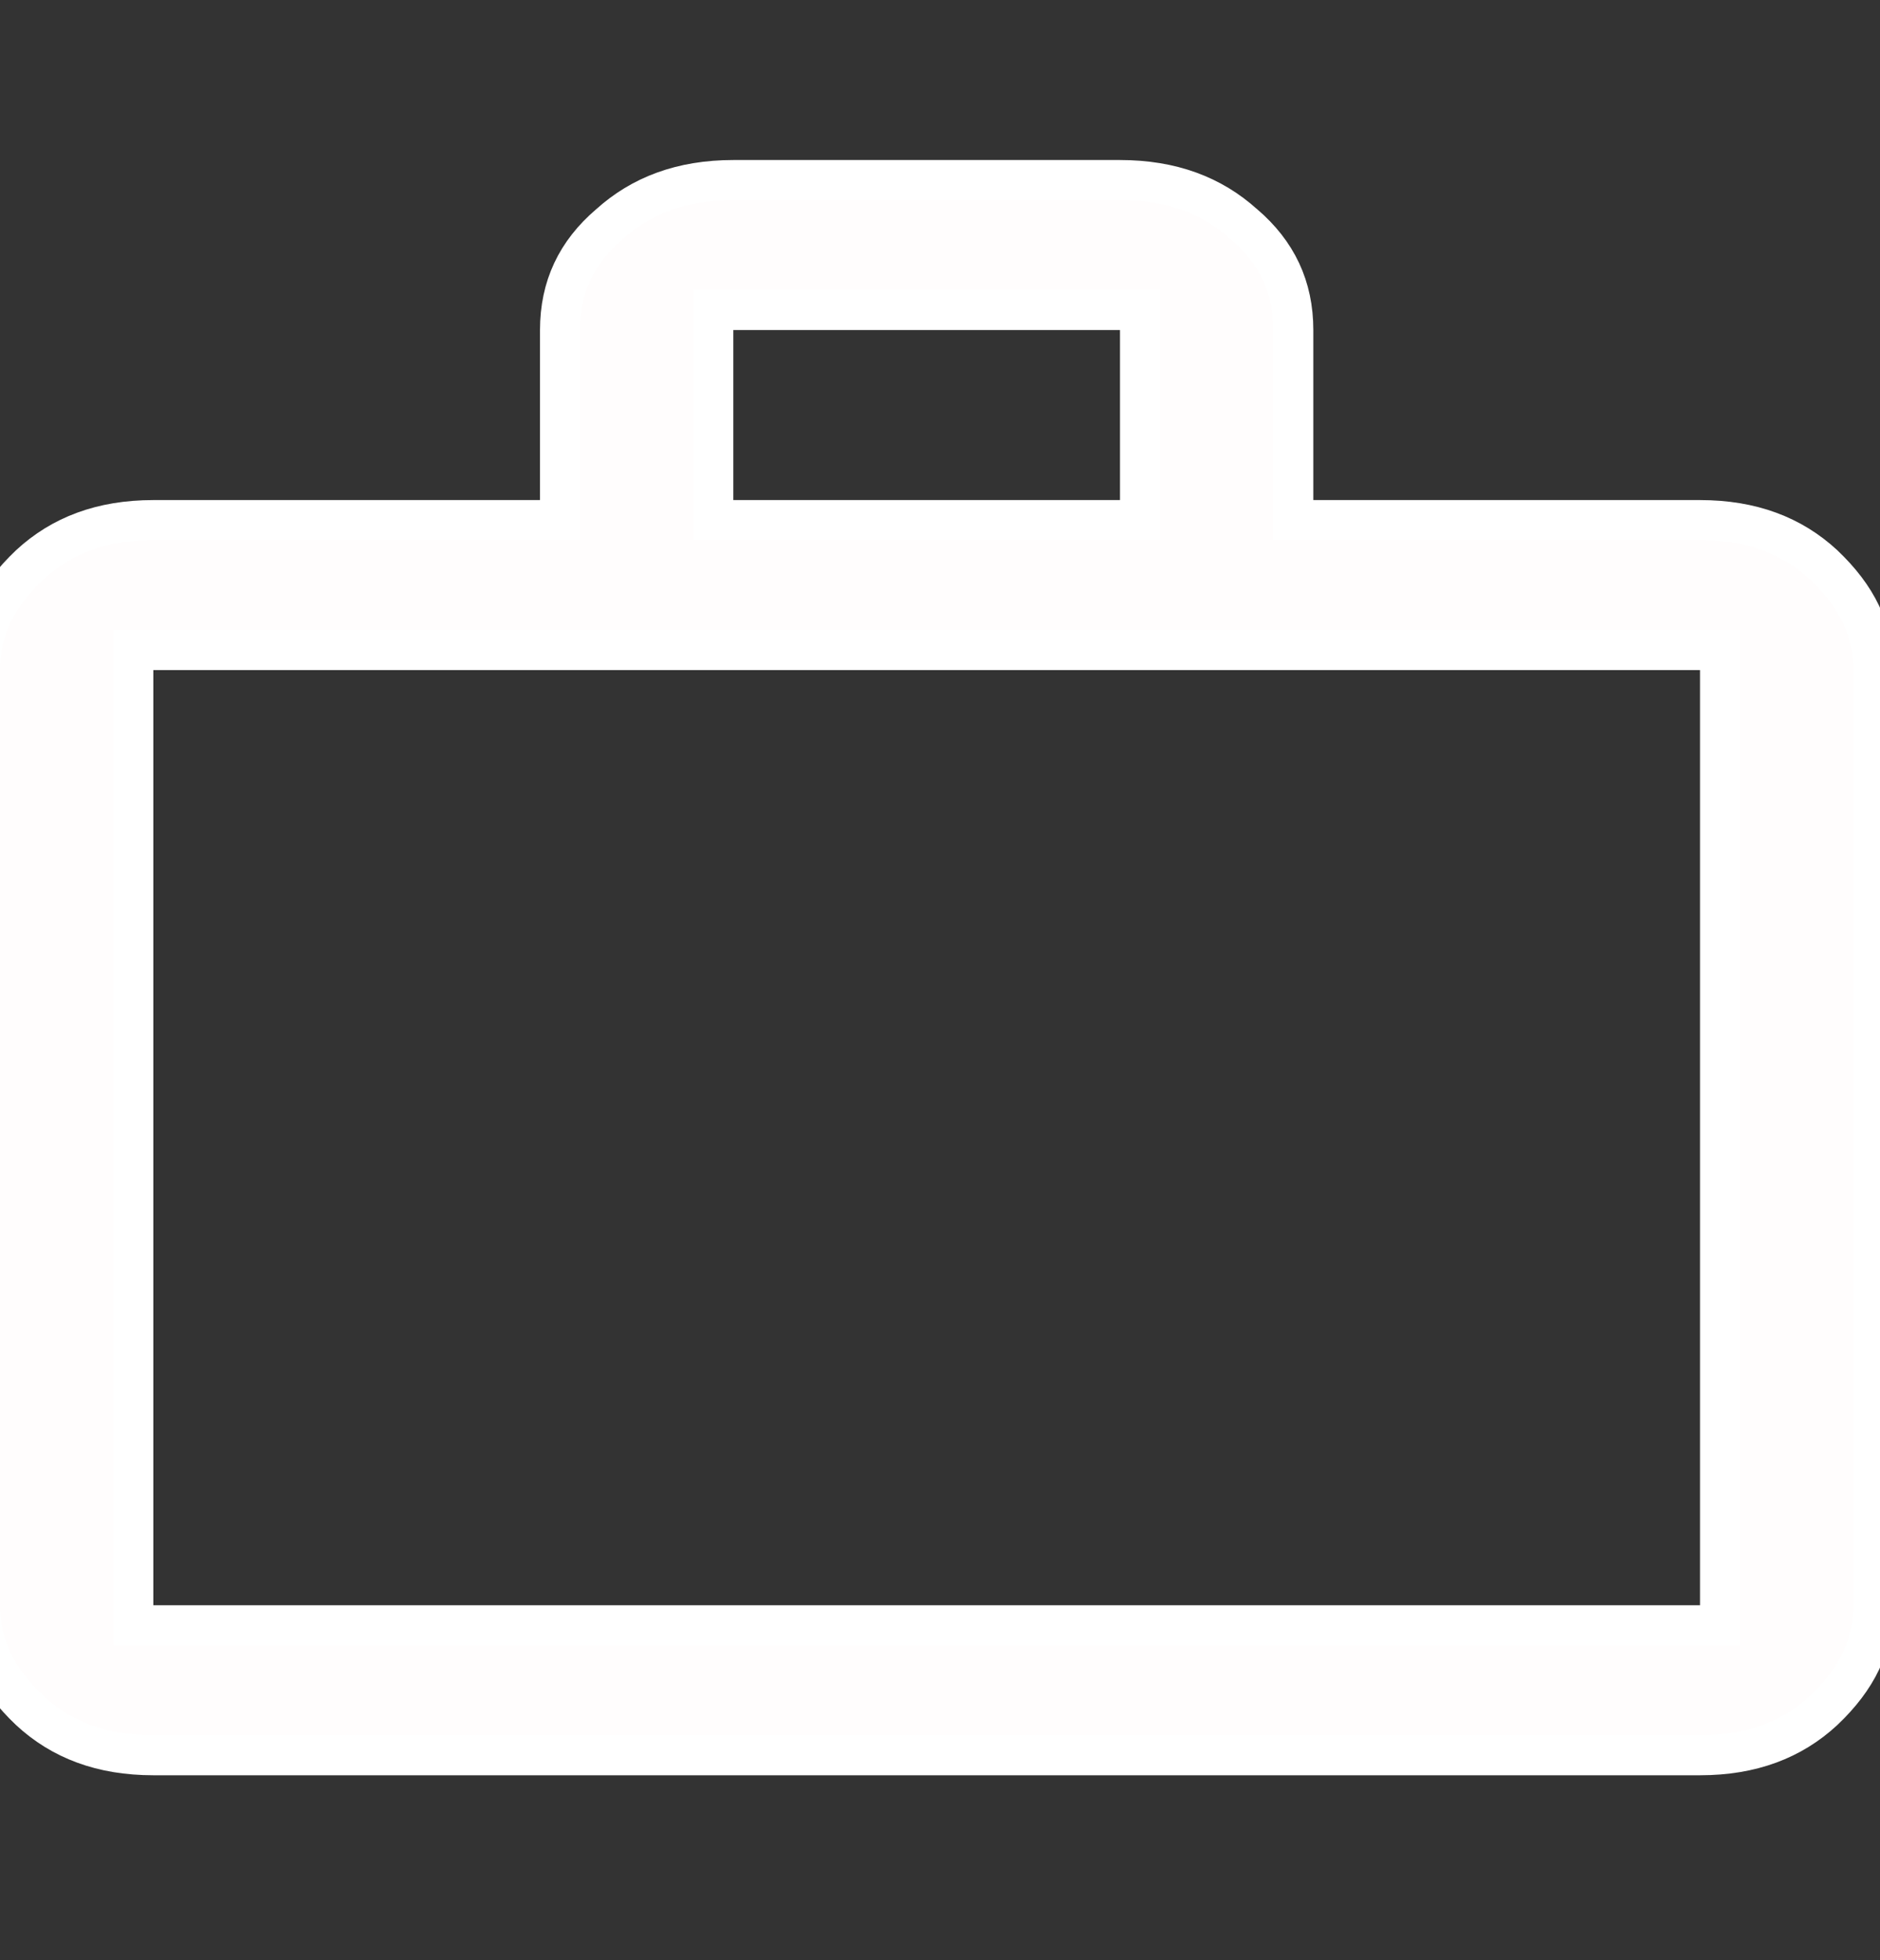 <svg width="47" height="49" viewBox="0 0 47 49" fill="none" xmlns="http://www.w3.org/2000/svg">
<rect x="0" y="0" width="47" height="49" fill="#333333" stroke="none"/>
<g id="information-outline" clip-path="url(#clip0_131_19)">
<path id="Vector" d="M42.5 13C43.79 13 44.799 13.387 45.59 14.118C46.429 14.915 46.833 15.746 46.833 16.75V40.125C46.833 41.129 46.429 41.96 45.59 42.756C44.799 43.488 43.79 43.875 42.5 43.875H3.833C2.543 43.875 1.534 43.488 0.744 42.756C-0.095 41.96 -0.5 41.129 -0.5 40.125V16.75C-0.5 15.746 -0.095 14.915 0.744 14.118C1.534 13.387 2.543 13 3.833 13H13.5H14V12.5V8.25C14 7.169 14.415 6.307 15.227 5.612L15.227 5.612L15.237 5.604C16.029 4.888 17.041 4.5 18.333 4.5H28C29.292 4.5 30.304 4.888 31.096 5.604L31.096 5.604L31.107 5.612C31.918 6.307 32.333 7.169 32.333 8.25V12.5V13H32.833H42.5ZM3.833 16.25H3.333V16.75V40.125V40.625H3.833H42.5H43V40.125V16.75V16.25H42.5H3.833ZM28 13H28.5V12.5V8.25V7.75H28H18.333H17.833V8.25V12.5V13H18.333H28Z" fill="#FFFDFD" stroke="white"/>
</g>
<defs>
<clipPath id="clip0_131_19">
<rect width="47" height="49" fill="white"/>
</clipPath>
</defs>
</svg>
